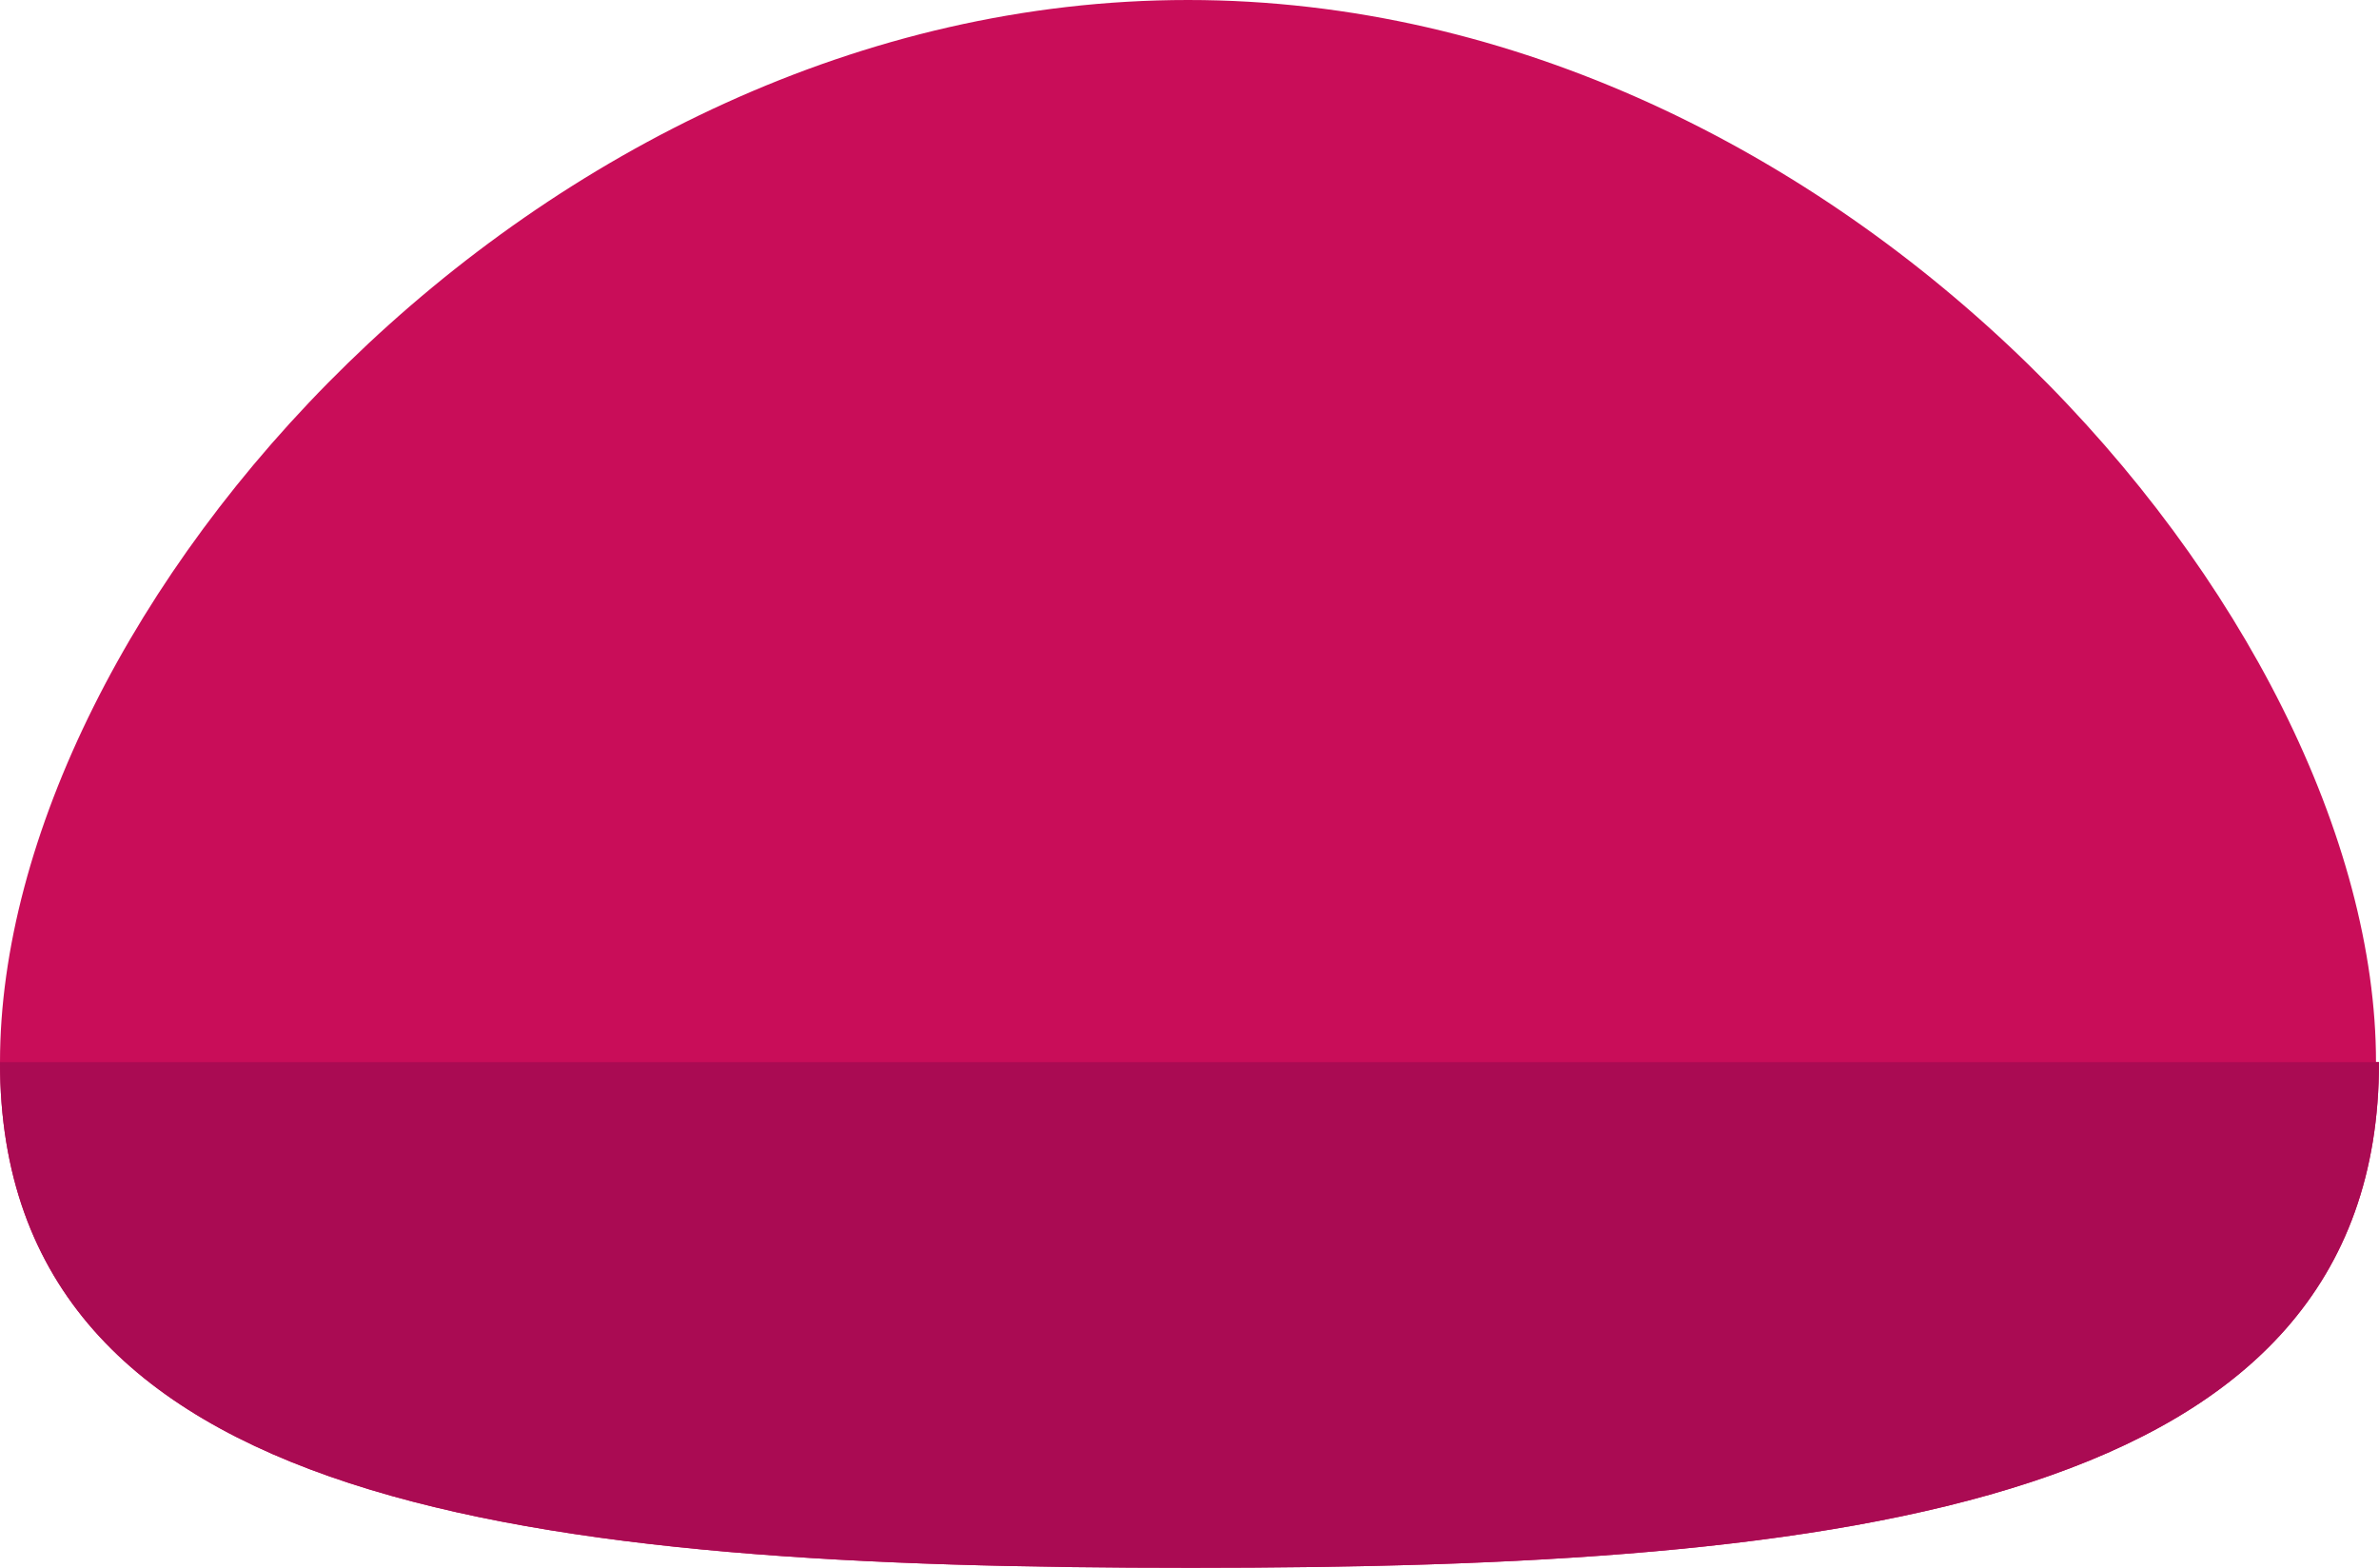<?xml version="1.0" encoding="UTF-8"?>
<svg xmlns="http://www.w3.org/2000/svg" width="79.5" height="52.4" viewBox="0 0 79.5 52.4">
  <g id="uuid-d5bd5ae1-31f7-471f-b581-3301a8724864" data-name="Layer 1"/>
  <g id="uuid-0c4b151c-bfad-4ca3-b24e-0e5dbca7ceb0" data-name="Layer 2">
    <g id="uuid-f8012807-bad5-4913-8565-3d5cced6c5ab" data-name="foot">
      <path d="M79.5,35.5c0,14.9-17.8,16.9-39.7,16.9S0,50.5,0,35.5,17.8,0,39.7,0s39.7,20.6,39.7,35.5Z" style="fill: #c90d59;"/>
      <path d="M79.5,35.5c0,14.9-17.8,16.9-39.7,16.9S0,50.5,0,35.5" style="fill: #aa0b53;"/>
    </g>
  </g>
</svg>